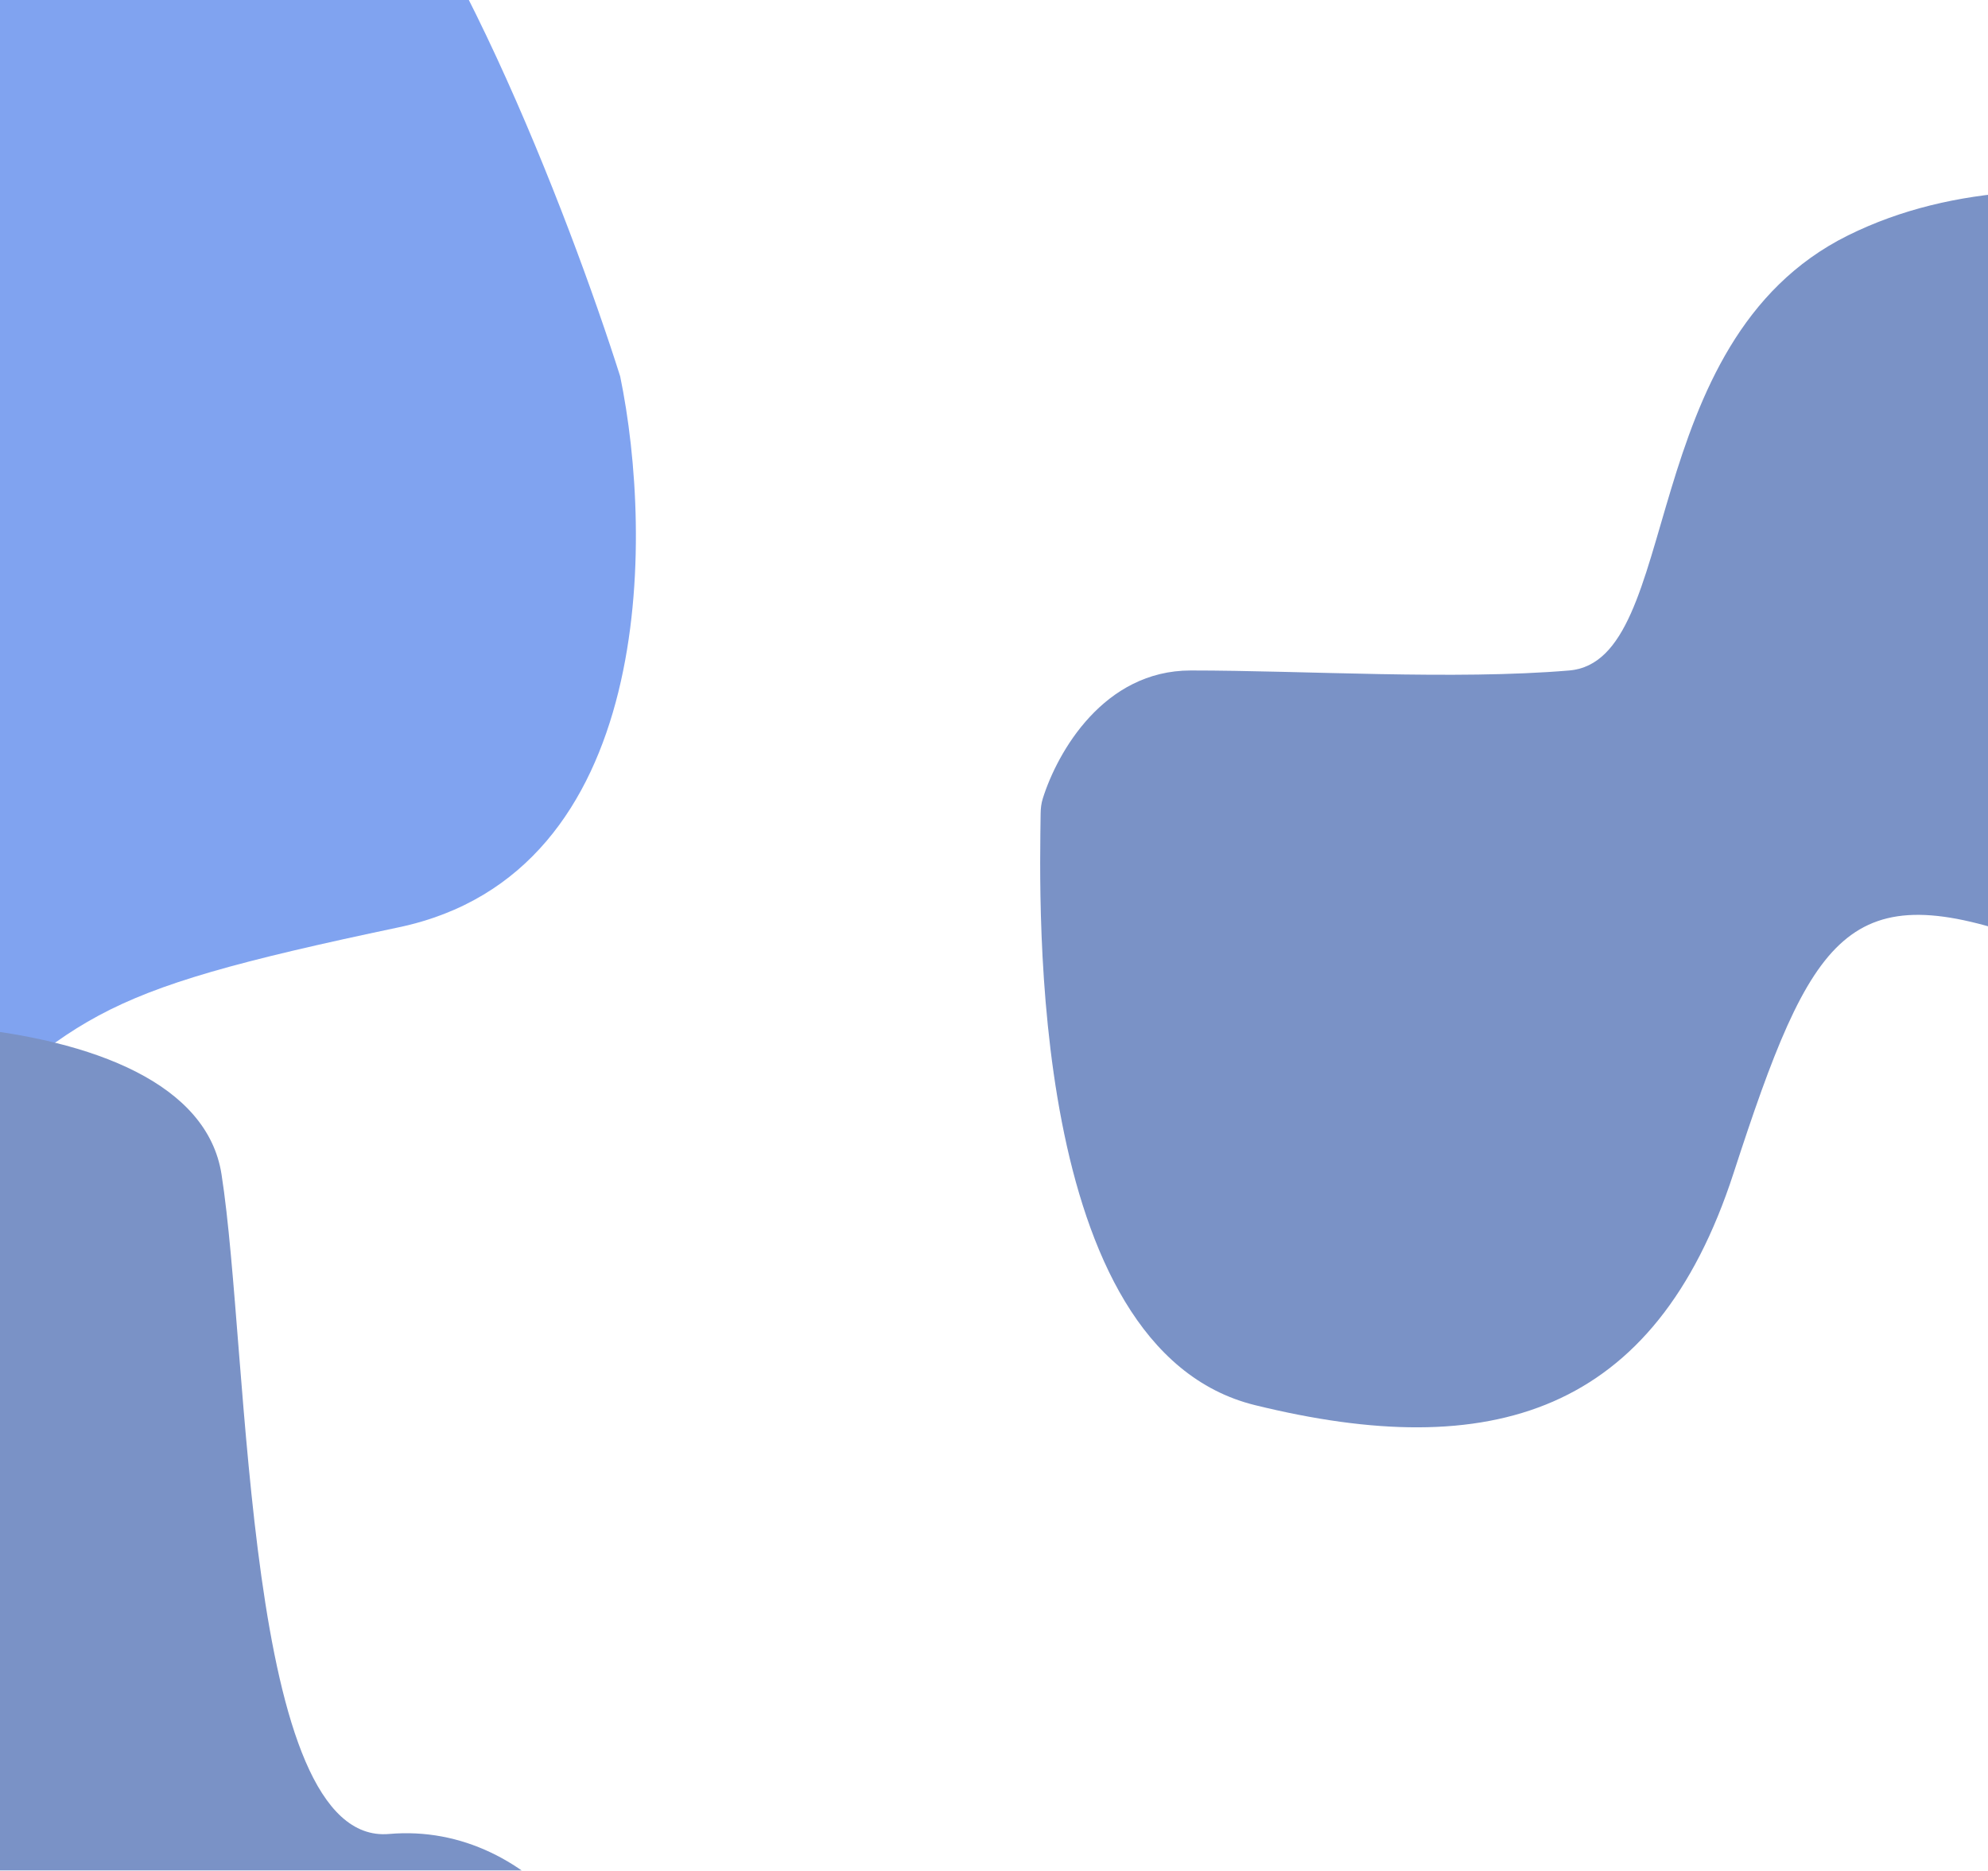 <svg width="339" height="319" viewBox="0 0 339 319" fill="none" xmlns="http://www.w3.org/2000/svg">
<g opacity="0.57" filter="url(#filter0_f_108_5287)">
<path d="M67.993 158.138C111.843 148.907 111.437 91.65 105.753 64.176C97.227 37.252 75.058 -20.554 54.595 -36.38C29.016 -56.161 -35.541 -33.083 -42.849 -0.114C-50.158 32.856 -100.098 39.449 -141.511 52.637C-182.925 65.825 -142.73 187.81 -117.15 225.725C-91.571 263.639 -46.504 225.725 -16.052 199.349C14.399 172.974 13.181 169.677 67.993 158.138Z" fill="#205EE5"/>
<path d="M214.003 239.621C175.076 230.042 177.274 153.985 177.452 138.712C177.462 137.851 177.562 136.997 177.82 136.176C180.327 128.187 188.248 114.338 203.04 114.338C222.529 114.338 248.108 115.987 267.597 114.338C287.086 112.69 278.559 58.291 315.101 40.158C351.642 22.025 397.928 41.806 429.598 40.158C461.267 38.509 447.868 96.205 442.996 137.417C438.124 178.628 378.44 172.034 346.77 160.495C315.101 148.956 309.011 158.847 295.612 200.058C282.213 241.269 254.198 249.511 214.003 239.621Z" fill="#153F9A"/>
<path d="M-97.532 249.311C-95.749 278.701 -73.803 288.491 -63.053 289.712C-54.159 292.081 -50.319 315.813 -50.129 354.997C-49.938 394.18 -0.816 400.257 28.788 428.773C58.393 457.288 107.133 384.999 108.603 360.573C110.073 336.148 91.141 310.588 66.35 312.752C41.558 314.917 42.584 230.921 37.771 200.24C32.959 169.56 -38.833 169.997 -76.798 182.06C-114.762 194.122 -99.76 212.574 -97.532 249.311Z" fill="#153F9A"/>
</g>
<defs>
<filter id="filter0_f_108_5287" x="-359.365" y="-243.698" width="1009.37" height="879.026" filterUnits="userSpaceOnUse" color-interpolation-filters="sRGB">
<feFlood flood-opacity="0" result="BackgroundImageFix"/>
<feBlend mode="normal" in="SourceGraphic" in2="BackgroundImageFix" result="shape"/>
<feGaussianBlur stdDeviation="100" result="effect1_foregroundBlur_108_5287"/>
</filter>
</defs>
</svg>

